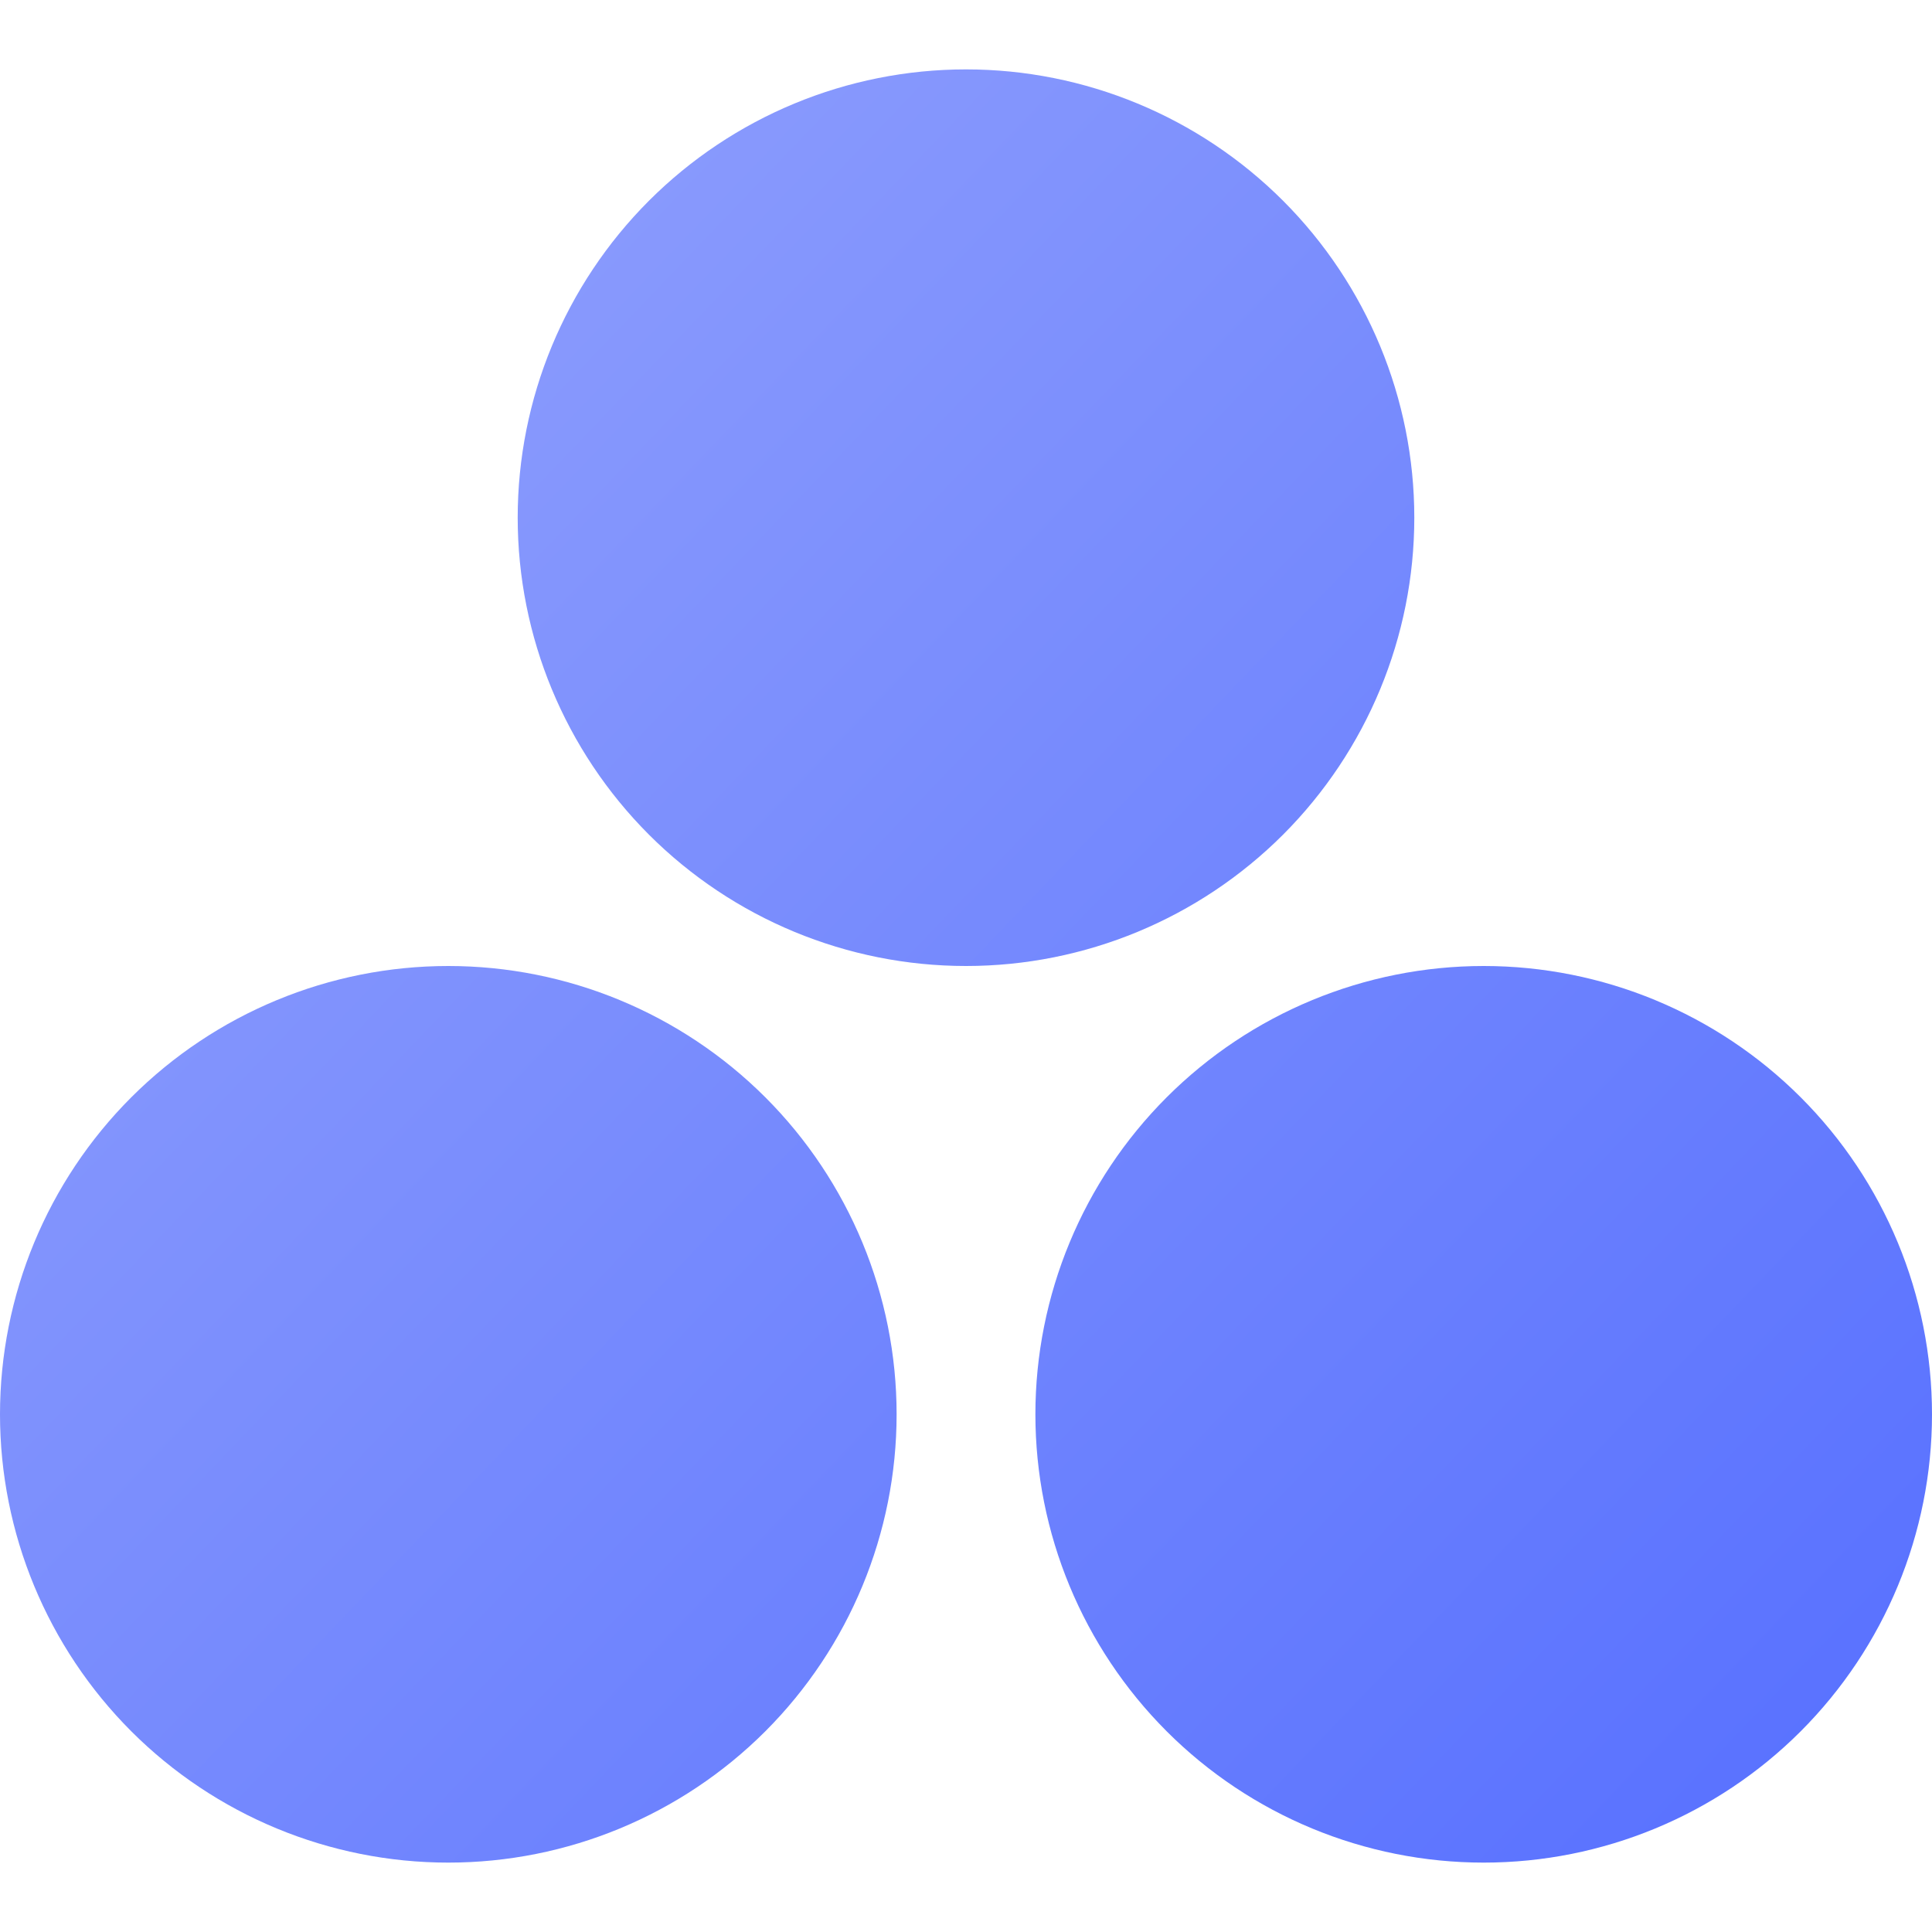 <svg width="24" height="24" viewBox="0 0 24 24" fill="none" xmlns="http://www.w3.org/2000/svg">
    <path
        d="M11.138 17.569C11.138 19.046 10.551 20.462 9.507 21.507C8.462 22.551 7.046 23.138 5.569 23.138C4.092 23.138 2.676 22.551 1.631 21.507C0.587 20.462 0 19.046 0 17.569C0 16.092 0.587 14.675 1.631 13.631C2.676 12.587 4.092 12 5.569 12C7.046 12 8.462 12.587 9.507 13.631C10.551 14.675 11.138 16.092 11.138 17.569ZM17.569 6.431C17.569 7.908 16.982 9.324 15.938 10.369C14.893 11.413 13.477 12 12 12C10.523 12 9.107 11.413 8.062 10.369C7.018 9.324 6.431 7.908 6.431 6.431C6.431 4.954 7.018 3.538 8.062 2.493C9.107 1.449 10.523 0.862 12 0.862C13.477 0.862 14.893 1.449 15.938 2.493C16.982 3.538 17.569 4.954 17.569 6.431ZM24 17.569C24 19.046 23.413 20.462 22.369 21.507C21.325 22.551 19.908 23.138 18.431 23.138C16.954 23.138 15.537 22.551 14.493 21.507C13.449 20.462 12.862 19.046 12.862 17.569C12.862 16.092 13.449 14.675 14.493 13.631C15.537 12.587 16.954 12 18.431 12C19.908 12 21.325 12.587 22.369 13.631C23.413 14.675 24 16.092 24 17.569Z"
        fill="url(#paint0_linear_209_354)" />
    <defs>
        <linearGradient id="paint0_linear_209_354" x1="0.5" y1="0.5" x2="24" y2="23"
            gradientUnits="userSpaceOnUse">
            <stop stop-color="#95A4FC" />
            <stop offset="1" stop-color="#566FFF" />
            <stop offset="1" stop-color="#0026FF" />
        </linearGradient>
    </defs>
</svg>